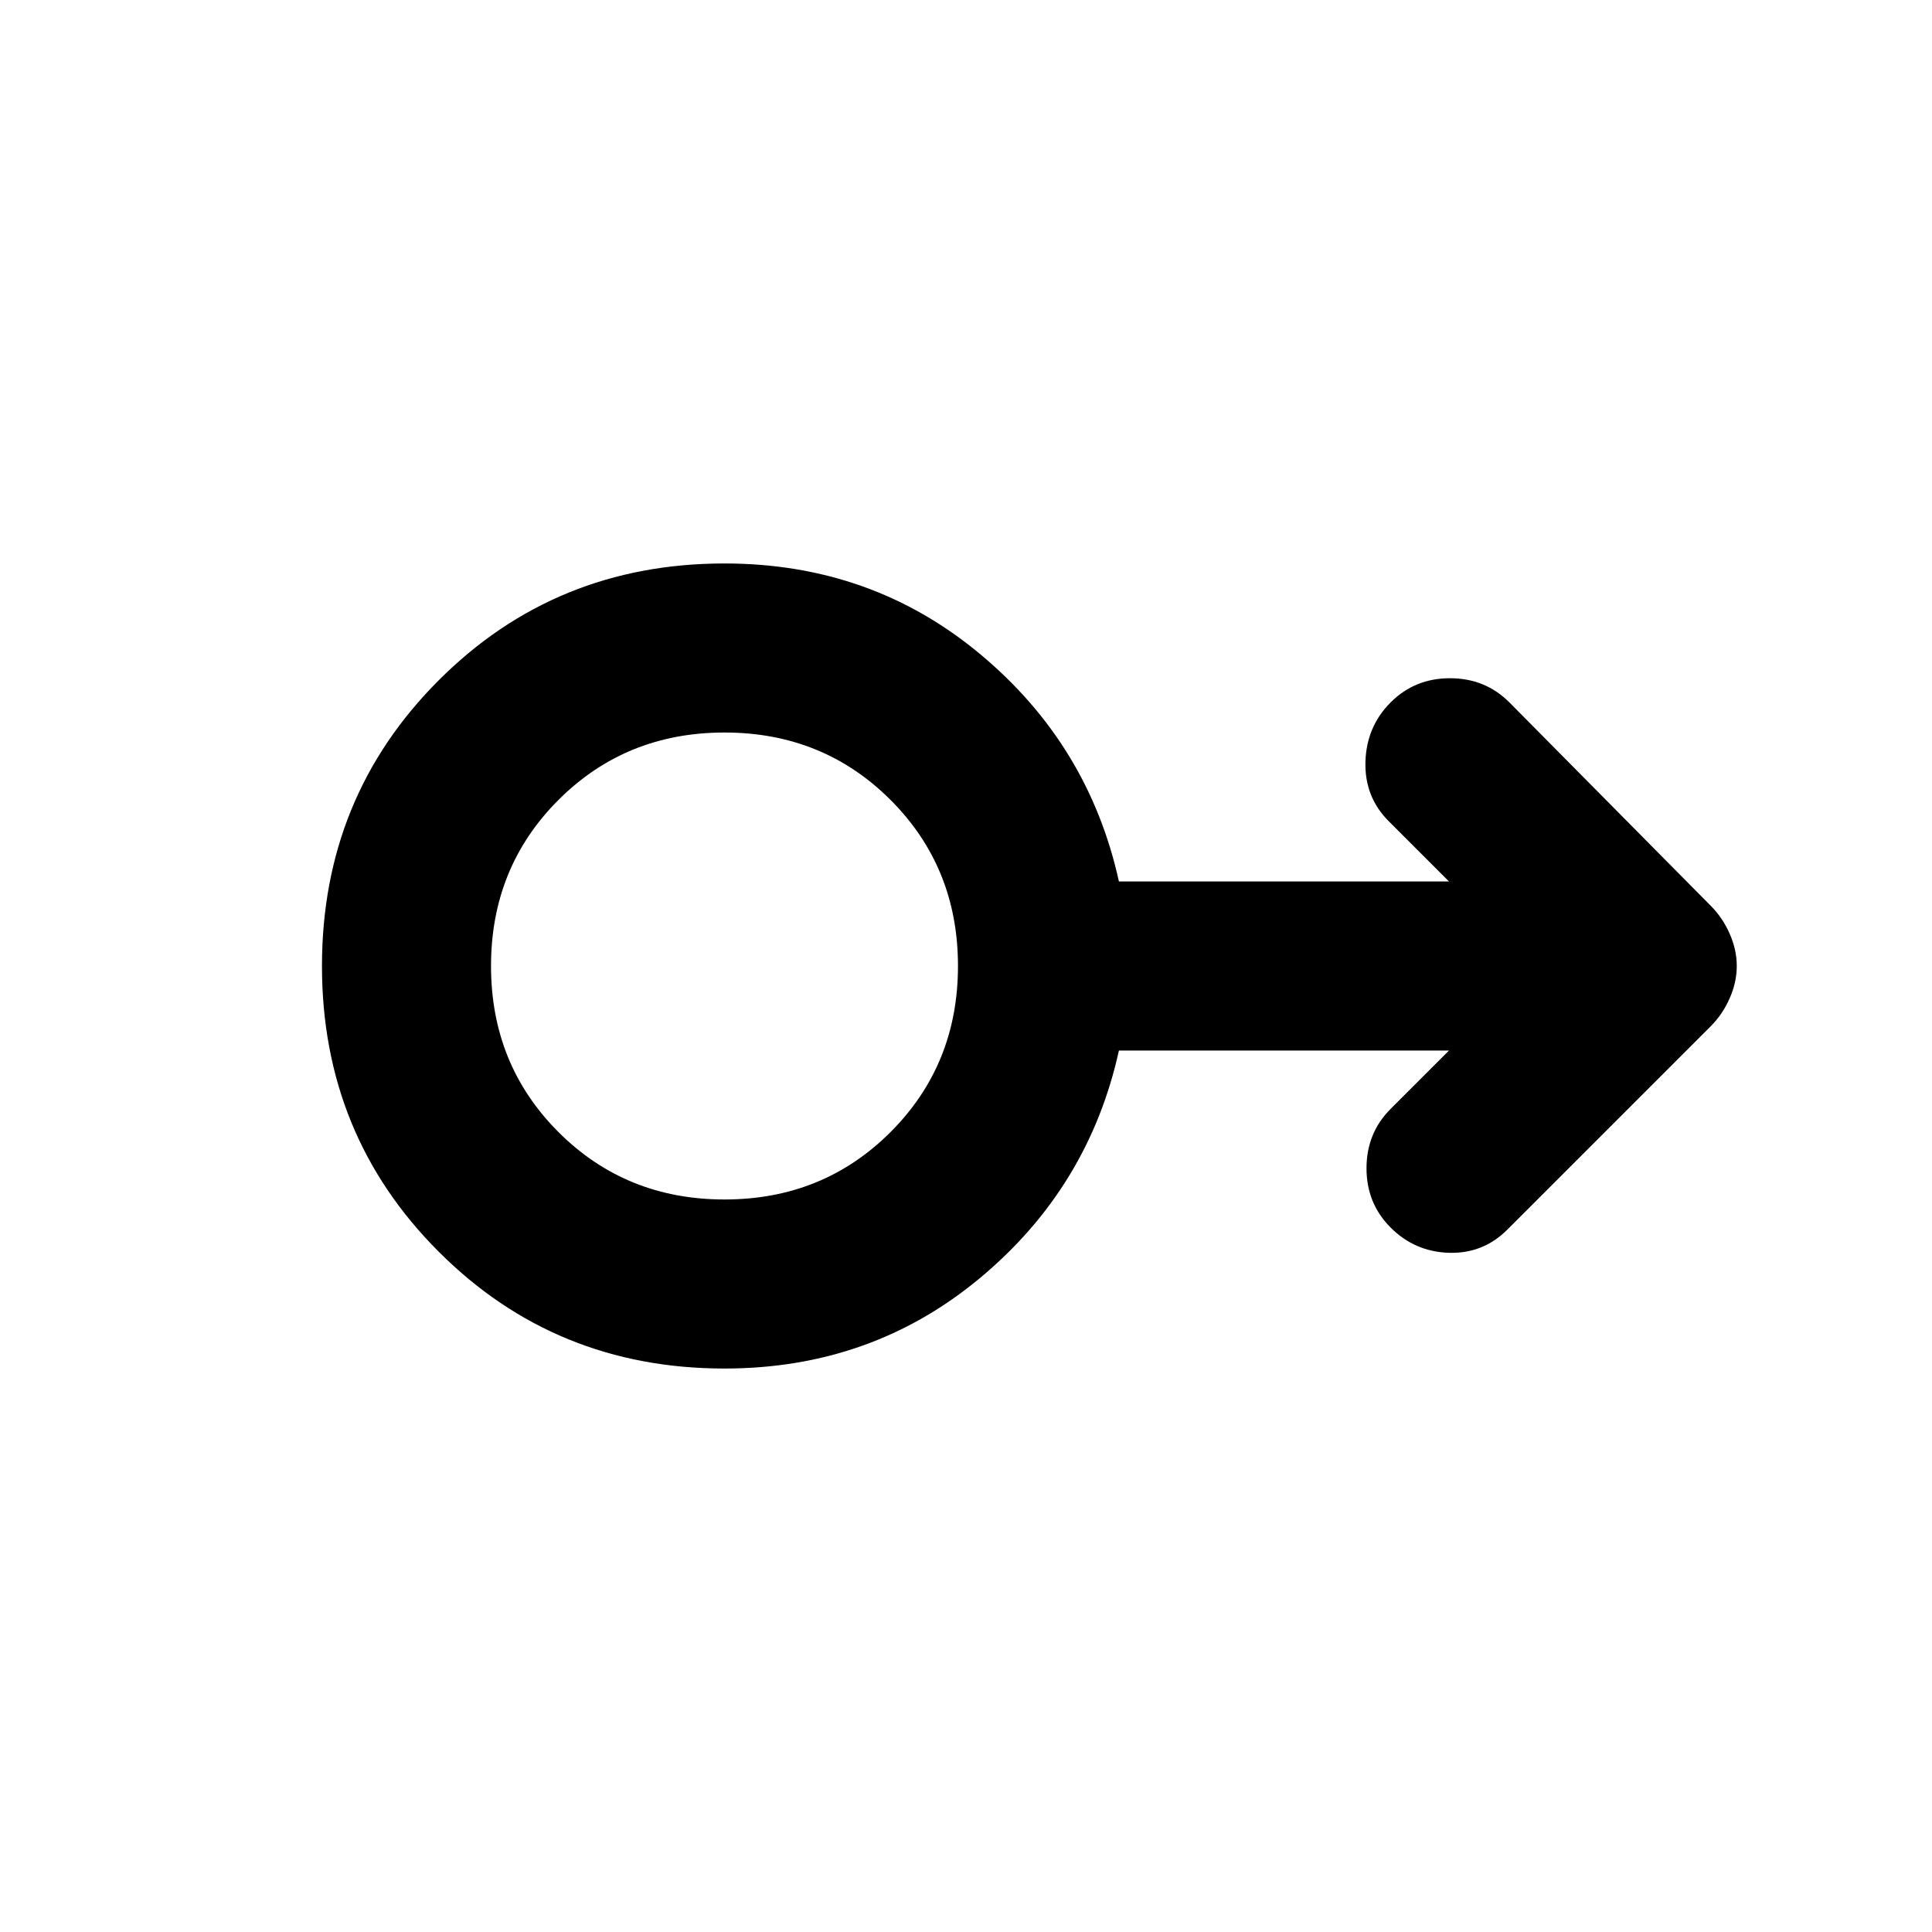 <svg xmlns="http://www.w3.org/2000/svg" height="20" width="20"><path d="M7.5 14.167Q5.75 14.167 4.542 12.958Q3.333 11.75 3.333 10Q3.333 8.25 4.542 7.042Q5.75 5.833 7.5 5.833Q9.021 5.833 10.146 6.771Q11.271 7.708 11.583 9.125H15L14.375 8.5Q14.125 8.25 14.135 7.885Q14.146 7.521 14.396 7.271Q14.646 7.021 15.01 7.021Q15.375 7.021 15.625 7.271L17.708 9.375Q17.833 9.5 17.906 9.667Q17.979 9.833 17.979 10Q17.979 10.167 17.906 10.333Q17.833 10.5 17.708 10.625L15.604 12.729Q15.354 12.979 15 12.969Q14.646 12.958 14.396 12.708Q14.146 12.458 14.146 12.094Q14.146 11.729 14.396 11.479L15 10.875H11.583Q11.271 12.292 10.146 13.229Q9.021 14.167 7.5 14.167ZM7.5 12.417Q8.521 12.417 9.219 11.719Q9.917 11.021 9.917 10Q9.917 8.979 9.219 8.281Q8.521 7.583 7.5 7.583Q6.479 7.583 5.781 8.281Q5.083 8.979 5.083 10Q5.083 11.021 5.781 11.719Q6.479 12.417 7.5 12.417ZM7.5 10Q7.5 10 7.5 10Q7.5 10 7.5 10Q7.5 10 7.5 10Q7.5 10 7.5 10Q7.5 10 7.5 10Q7.5 10 7.5 10Q7.5 10 7.5 10Q7.5 10 7.5 10Z"/></svg>